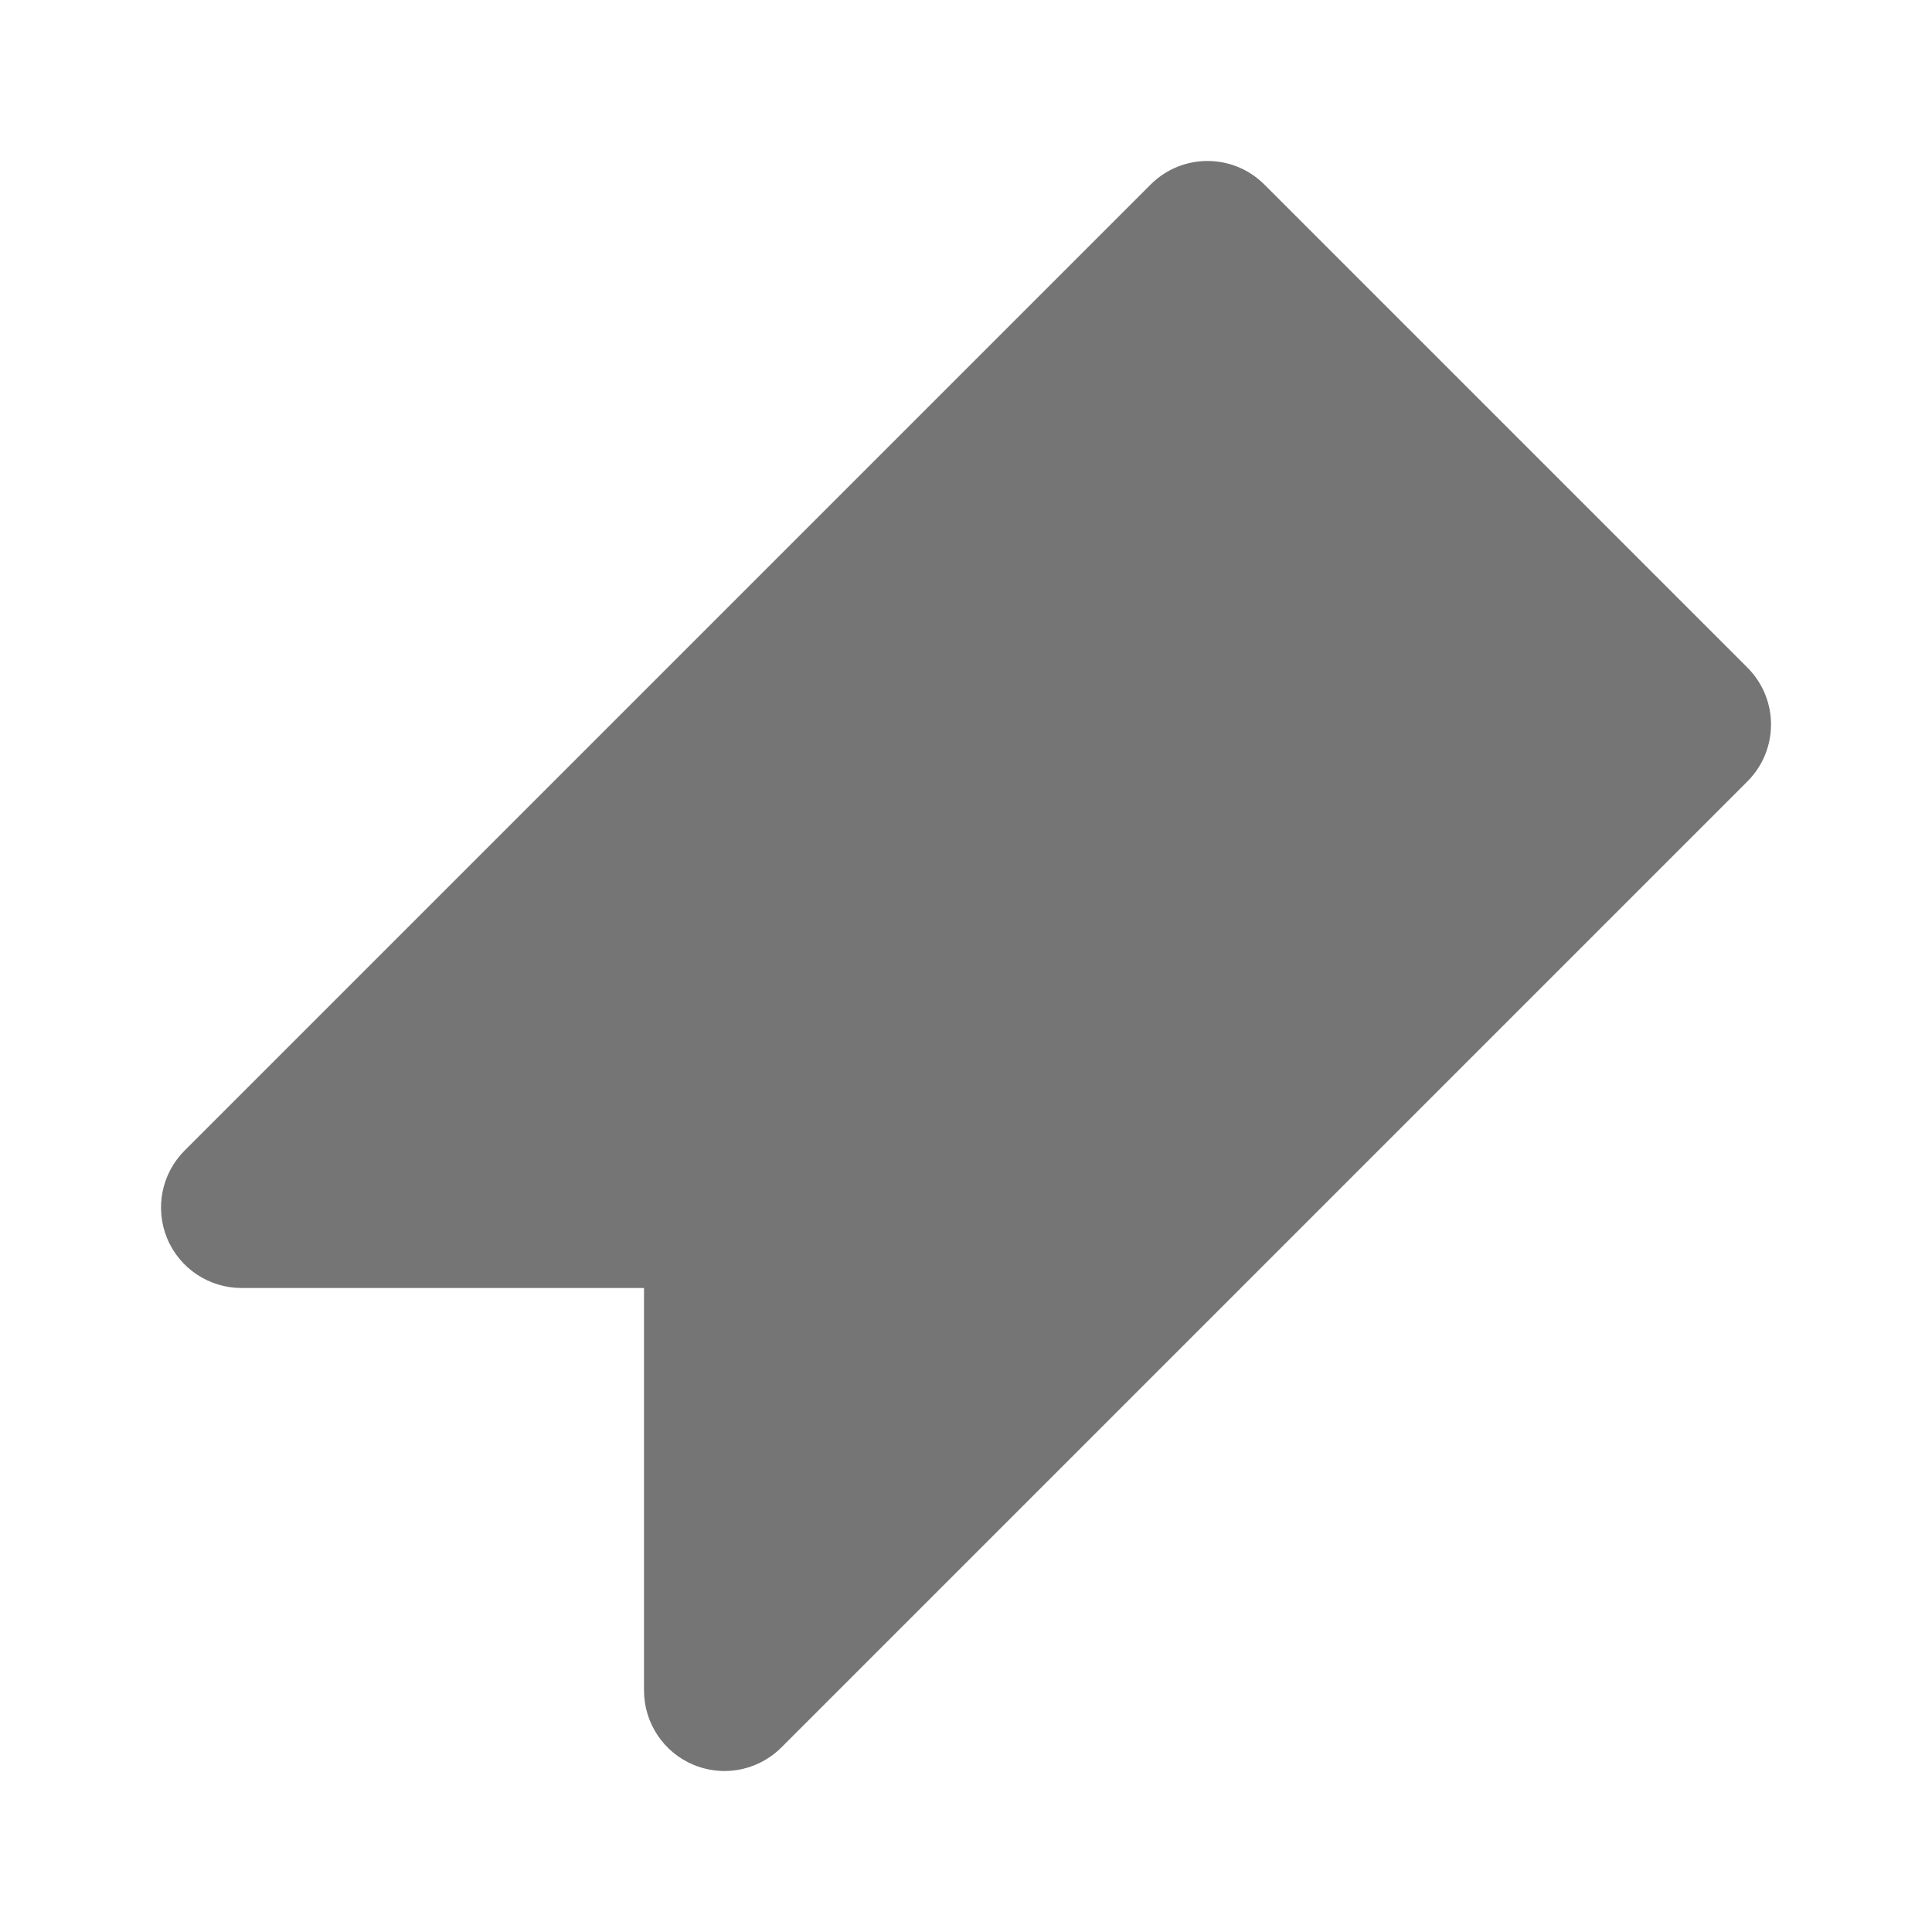 <?xml version="1.0" encoding="utf-8"?>
<!-- Generator: Adobe Illustrator 17.1.0, SVG Export Plug-In . SVG Version: 6.00 Build 0)  -->
<!DOCTYPE svg PUBLIC "-//W3C//DTD SVG 1.1//EN" "http://www.w3.org/Graphics/SVG/1.1/DTD/svg11.dtd">
<svg version="1.1" xmlns="http://www.w3.org/2000/svg" xmlns:xlink="http://www.w3.org/1999/xlink" x="0px" y="0px" width="24px"
	 height="24px" viewBox="0 0 24 24" enable-background="new 0 0 24 24" xml:space="preserve">
<g id="Filled_Icons">
	<path fill="#757575" d="M21.707,8.293l-6-6c-0.391-0.391-1.023-0.391-1.414,0l-12,12c-0.286,0.286-0.371,0.716-0.217,1.09
		C2.23,15.756,2.596,16,3,16h5v5c0,0.404,0.244,0.77,0.617,0.924C8.741,21.975,8.871,22,9,22c0.26,0,0.516-0.102,0.707-0.293l12-12
		C22.098,9.316,22.098,8.684,21.707,8.293z"/>
</g>
</svg>
